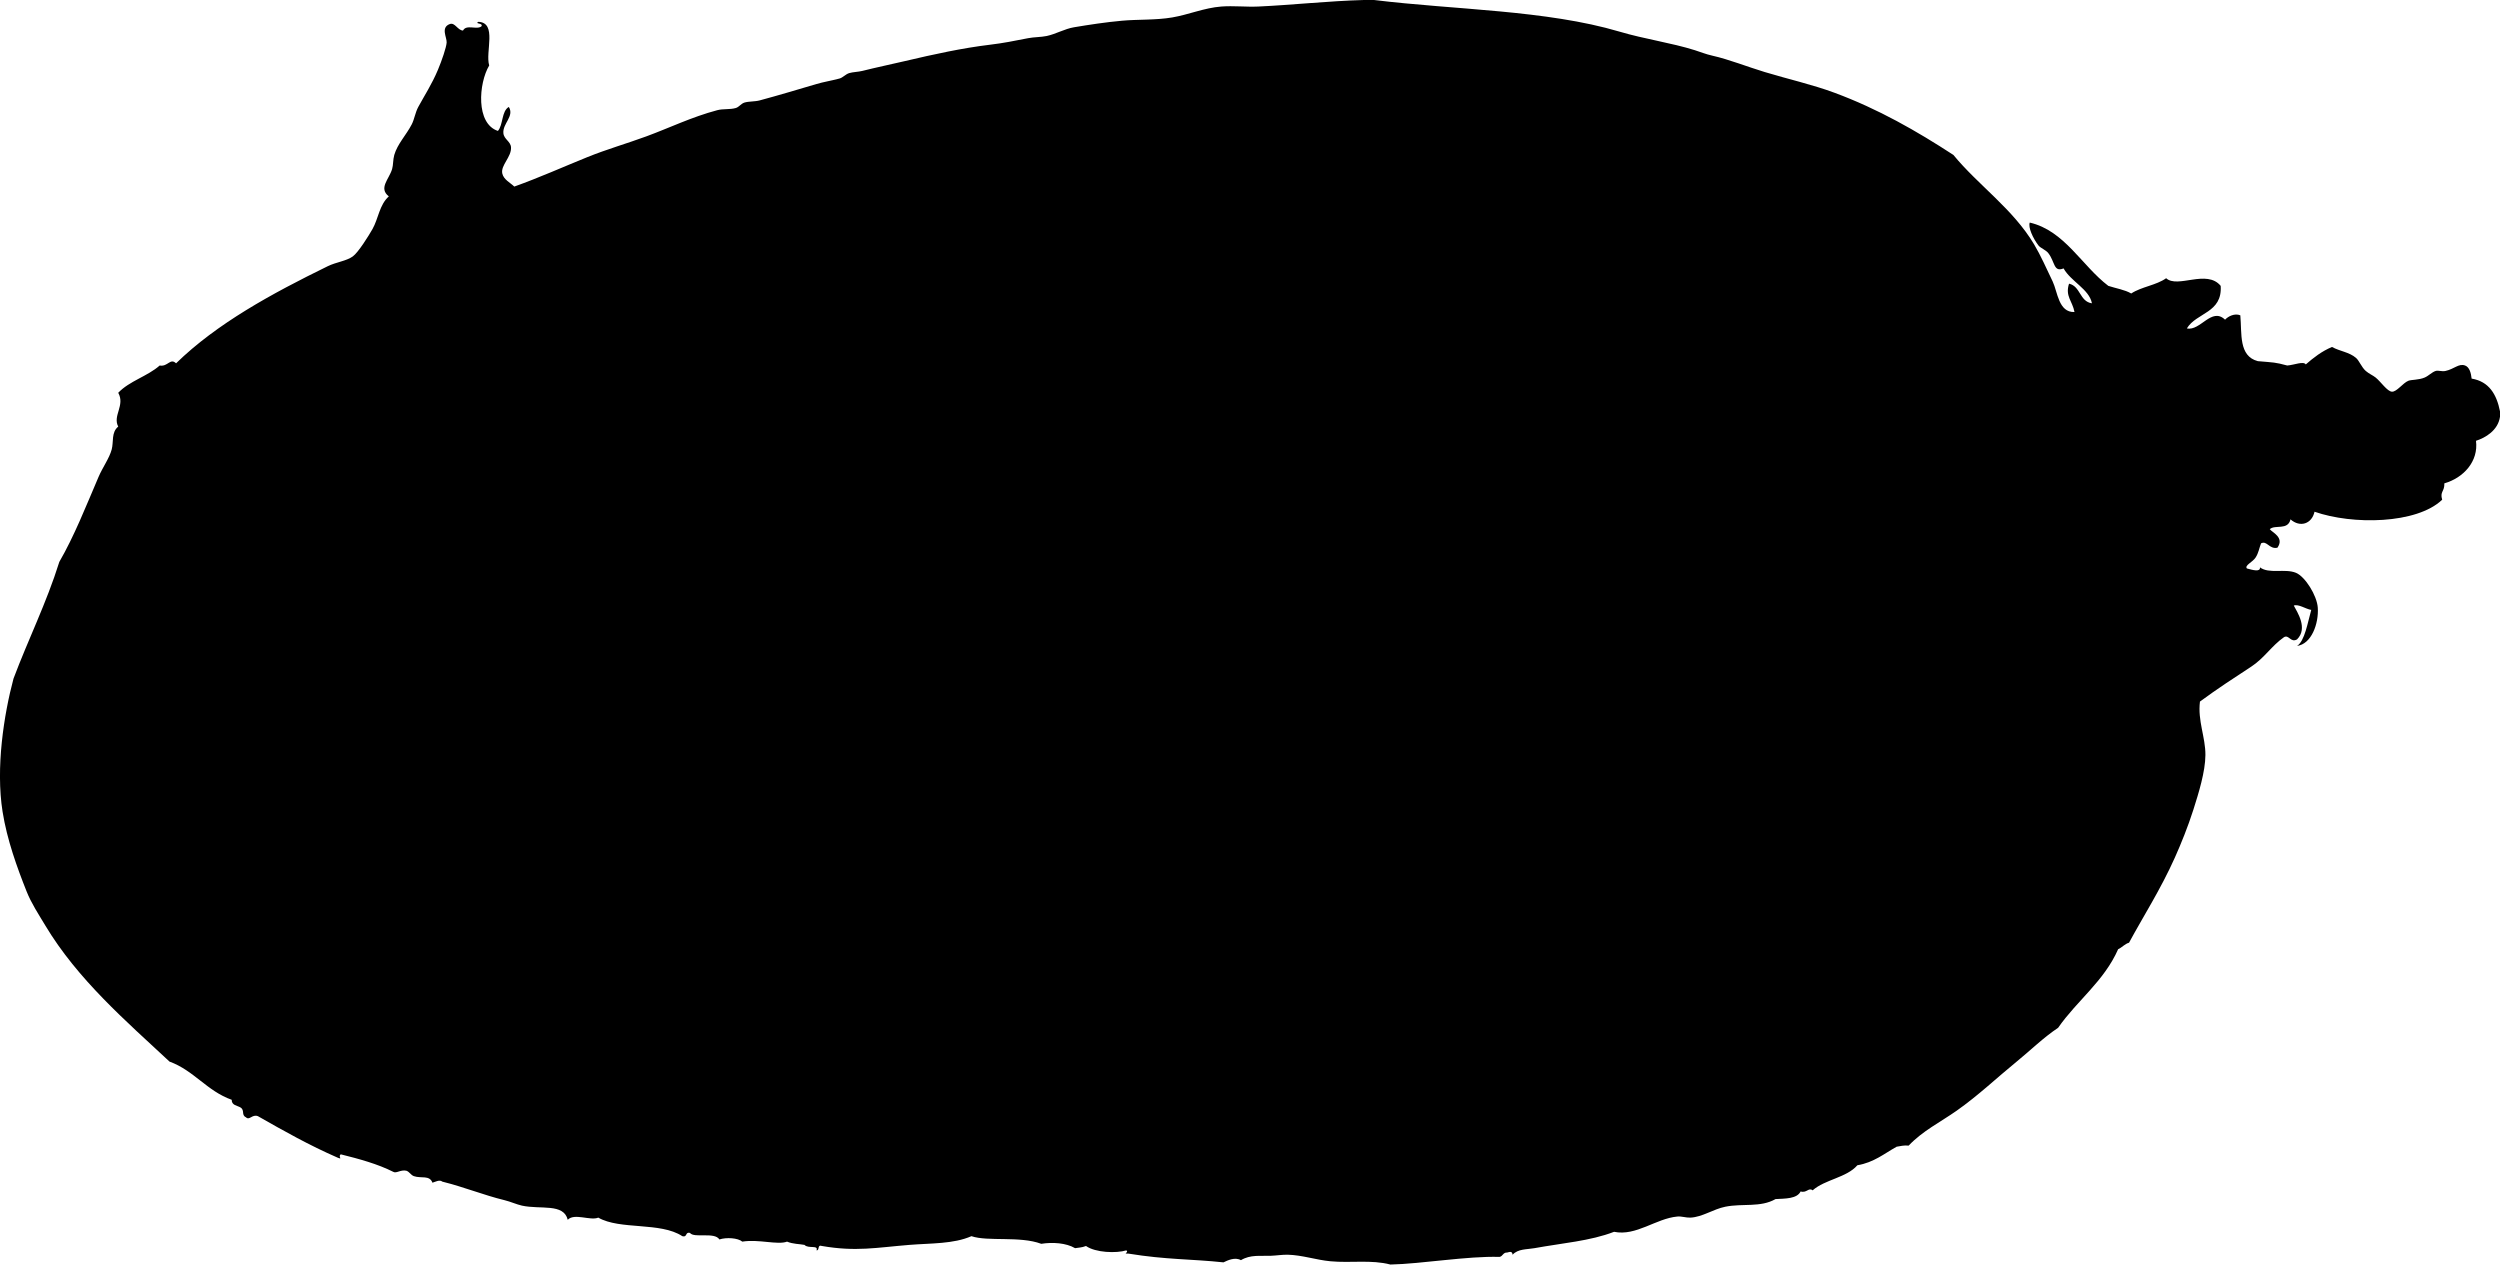 <svg xmlns="http://www.w3.org/2000/svg" version="1.2" width="2291.383" height="1159" viewBox="0 0 2291.383 1159" overflow="inherit"><path d="M1250.383 0h9c74.055 9.067 157.904 9.115 225 29 23.263 6.894 47.221 10.161 69 17 5.849 1.836 9.92 3.637 16 5 15.301 3.431 31.971 10.141 48 15 21.646 6.562 43.481 11.396 64 19 40.14 14.875 75.471 35.149 109 57 22.72 27.684 54.639 49.501 74 82 5.902 9.906 11.528 22.542 17 34 4.578 9.587 5.314 28.466 20 28-1.863-10.115-8.737-14.432-5-26 10.633 2.367 9.633 16.368 21 18-2.458-12.921-19.309-19.991-26-32-9.27 3.798-7.763-6.002-14-14-2.377-3.047-7.143-4.589-9-7-5.153-6.688-9.64-16.745-8-21 31.936 7.408 47.745 39.581 72 58 7.02 2.314 15.138 3.529 21 7 9.189-6.144 23.089-7.578 32-14 10.632 9.632 37.163-8.527 50 7 1.662 24.996-22.248 24.419-31 39 12.408 2.694 22.656-19.888 35-8 2.899-3.125 8.876-6.15 14-4 1.518 16.806-1.664 37.301 16 42 15.004 1.331 15.525.906 27 4 6.655-.513 14.836-4.229 17-1 7.119-6.215 14.62-12.047 24-16 7.508 4.092 15.744 4.659 22 10 3.055 2.608 5.019 8.513 9 12 2.968 2.599 6.509 3.999 9 6 4.827 3.878 10.69 12.824 15 13 4.413.18 9.952-7.951 15-10 2.768-1.124 9.532-.629 15-3 3.655-1.585 6.578-4.897 10-6 2.455-.791 5.641.735 9 0 8.171-1.789 12.193-7.15 18-5 3.929 1.455 5.438 6.684 6 12 15.997 2.669 22.896 14.437 26 30v5c-1.864 12.59-13.44 19.26-22 22 2.423 18.854-11.438 33.993-29 39 .295 7.585-4.277 7.415-2 15-23.285 22.35-82.171 23.204-117 11-2.419 11.119-13.227 14.788-22 7-2.432 10.383-14.172 4.555-19 9 2.025 2.937 13.719 7.485 7 17-7.533 1.613-9.484-6.835-15-4-1.733 4.361-2.195 8.669-5 13-2.764 4.267-10.334 7.186-8 10 5.218 1.414 12.51 3.564 12-1 8.34 6.289 22.884.825 33 5 8.454 3.489 19.255 20.822 20 32 .972 14.579-5.824 33.321-19 35 7.01-4.33 9.76-21.57 13-33-5.331-.901-11.467-5.548-16-4 3.083 5.952 13.233 20.792 3 31-5.837 3.458-7.436-4.714-12-2-11.3 7.888-17.968 19.123-30 27-15.435 10.104-31.271 20.386-47 32-2.218 17.485 5.105 32.729 5 49-.099 15.213-6.125 34.673-11 50-4.975 15.64-11.244 31.117-17 44-12.922 28.92-29.059 54.064-42 78-4.093 1.24-6.337 4.33-10 6-12.957 29.376-37.65 47.016-55 72-13.553 9.021-25.208 20.582-38 31-17.758 14.462-35.196 31.08-55 45-14.695 10.329-31.225 18.5-44 32-4.491-.491-7.493.507-11 1-11.362 6.304-20.87 14.464-36 17-9.902 11.431-29.699 12.968-41 23-3.694-2.965-5.393 2.751-11 1-3.352 6.811-13.972 6.5-23 7-13.839 7.916-30.071 3.796-46 7-11.188 2.25-21.021 9.483-32 10-3.997.188-8.079-1.366-12-1-19.803 1.849-37.743 18.171-58 14-21.636 8.408-47.602 10.361-73 15-6.835 1.248-15.04.478-20 6-.345-3.531-2.625-2.585-5-2-3.843-.176-3.878 3.455-7 4-29.508-.898-71.18 6.369-100 7-17.596-4.622-36.087-1.234-55-3-12.956-1.209-25.912-5.67-39-6-5.001-.126-10.501.802-16 1-9.11.329-18.393-1.223-27 4-5.475-3.096-12.198.192-16 2-29.414-3.127-52.458-2.377-87-8-6.003.049.765-.908-2-3-9.223 2.824-28.34 2.151-37-4-4.252 1.611-6.491 1.358-10 2-8.311-4.882-20.733-5.634-31-4-19.64-7.355-48.918-1.844-64-7-16.512 7.23-36.811 6.366-57 8-29.951 2.424-48.887 6.404-80 1-4.578-1.578-1.849 4.151-5 4 1.993-5.188-7.565-1.265-11-5-4.616-.9-10.572-.709-16-3-8.587 3.272-25.801-2.416-41 0-4.042-3.429-14.596-4.083-21-2-4.494-7.139-23.215-.883-27-6-4.515-1.182-2.235 4.432-7 3-19.884-13.204-57.21-5.534-77-17-7.247 3.104-22.059-4.419-28 2-3.756-15.393-24.906-9.244-42-13-4.798-1.055-10.445-3.645-16-5-19.236-4.695-36.637-11.915-57-17-2.386-2.092-6.406.244-9 1-2.667-7.222-10.235-3.671-17-6-2.94-1.06-3.979-4.021-7-5-5.242-1.111-9.212 2.811-12 1-14.179-7.154-30.927-11.74-48-16-2.94 2.081 2.39 5.169-3 3-25.778-11.222-49.434-24.566-73-38-5.371-1.988-7.637 4.296-11 1-4.416-2.114-.755-6.402-5-9-3.182-1.818-8.077-1.923-8-7-22.661-8.006-34.523-26.81-57-35-39.644-36.977-84.162-75.128-114-125-6.078-10.158-12.659-20.078-17-31-8.755-22.025-17.909-47.237-22-73-6.421-40.439 1.227-89.084 10-122 13.549-36.117 30.166-69.167 42-107 13.627-23.544 24.281-50.63 36-78 3.667-8.565 9.812-16.944 12-25 1.924-7.082-.522-15.754 6-21-5.32-10.016 6.496-19.466 0-31 10.209-10.791 26.867-15.133 38-25 7.479 1.408 9.603-7.243 15-2 37.318-36.469 87.859-63.977 139-89 7.85-3.841 17.007-4.694 23-9 5.013-3.603 14.429-18.724 18-25 5.473-9.619 6.33-22.305 15-30-9.581-7.558.137-15.556 3-25 1.15-3.793.74-8.641 2-13 2.915-10.081 10.995-18.295 16-28 2.479-4.808 3.188-10.806 6-16 5.628-10.394 12.434-20.727 18-34 3.674-8.76 7.654-20.432 8-25 .348-4.594-5.787-13.882 3-17 4.605-1.634 7.117 5.831 12 6 3.038-6.071 12.937-.23 17-4 1.37-3.152-6.565-1.945-3-4 17.57.628 6.218 27.651 10 40-9.729 16.356-12.441 53.316 8 60 4.922-5.745 3.224-18.11 10-22 5.223 8.614-5.751 15.121-5 24 .481 5.685 6.656 7.54 7 13 .557 8.837-9.633 16.507-8 24 1.226 5.625 7.303 8.432 11 12 22.942-8.203 44.79-18.012 67-27 17.825-7.213 36.022-12.394 54-19 21.03-7.728 41.621-17.789 65-24 5.535-1.47 11.554-.416 17-2 3.067-.892 4.827-4.051 8-5 4.056-1.213 9.407-.768 14-2 17.299-4.64 35.396-10.101 52-15 6.455-1.904 12.464-2.773 21-5 3.225-.841 5.534-3.958 9-5 3.348-1.006 8.352-1.076 12-2 12.208-3.091 25.947-5.928 39-9 26.671-6.277 52.73-11.96 78-15 12.321-1.482 21.879-3.418 35-6 5.449-1.072 11.717-.885 17-2 8.405-1.774 16.401-6.56 25-8 14.151-2.371 29.146-4.651 44-6 14.694-1.334 30.863-.432 46-3 14.971-2.54 29.5-8.824 45-10 11.103-.842 22.858.51 34 0 30.974-1.418 63.721-5.071 97-6z" fill-rule="evenodd"/></svg>